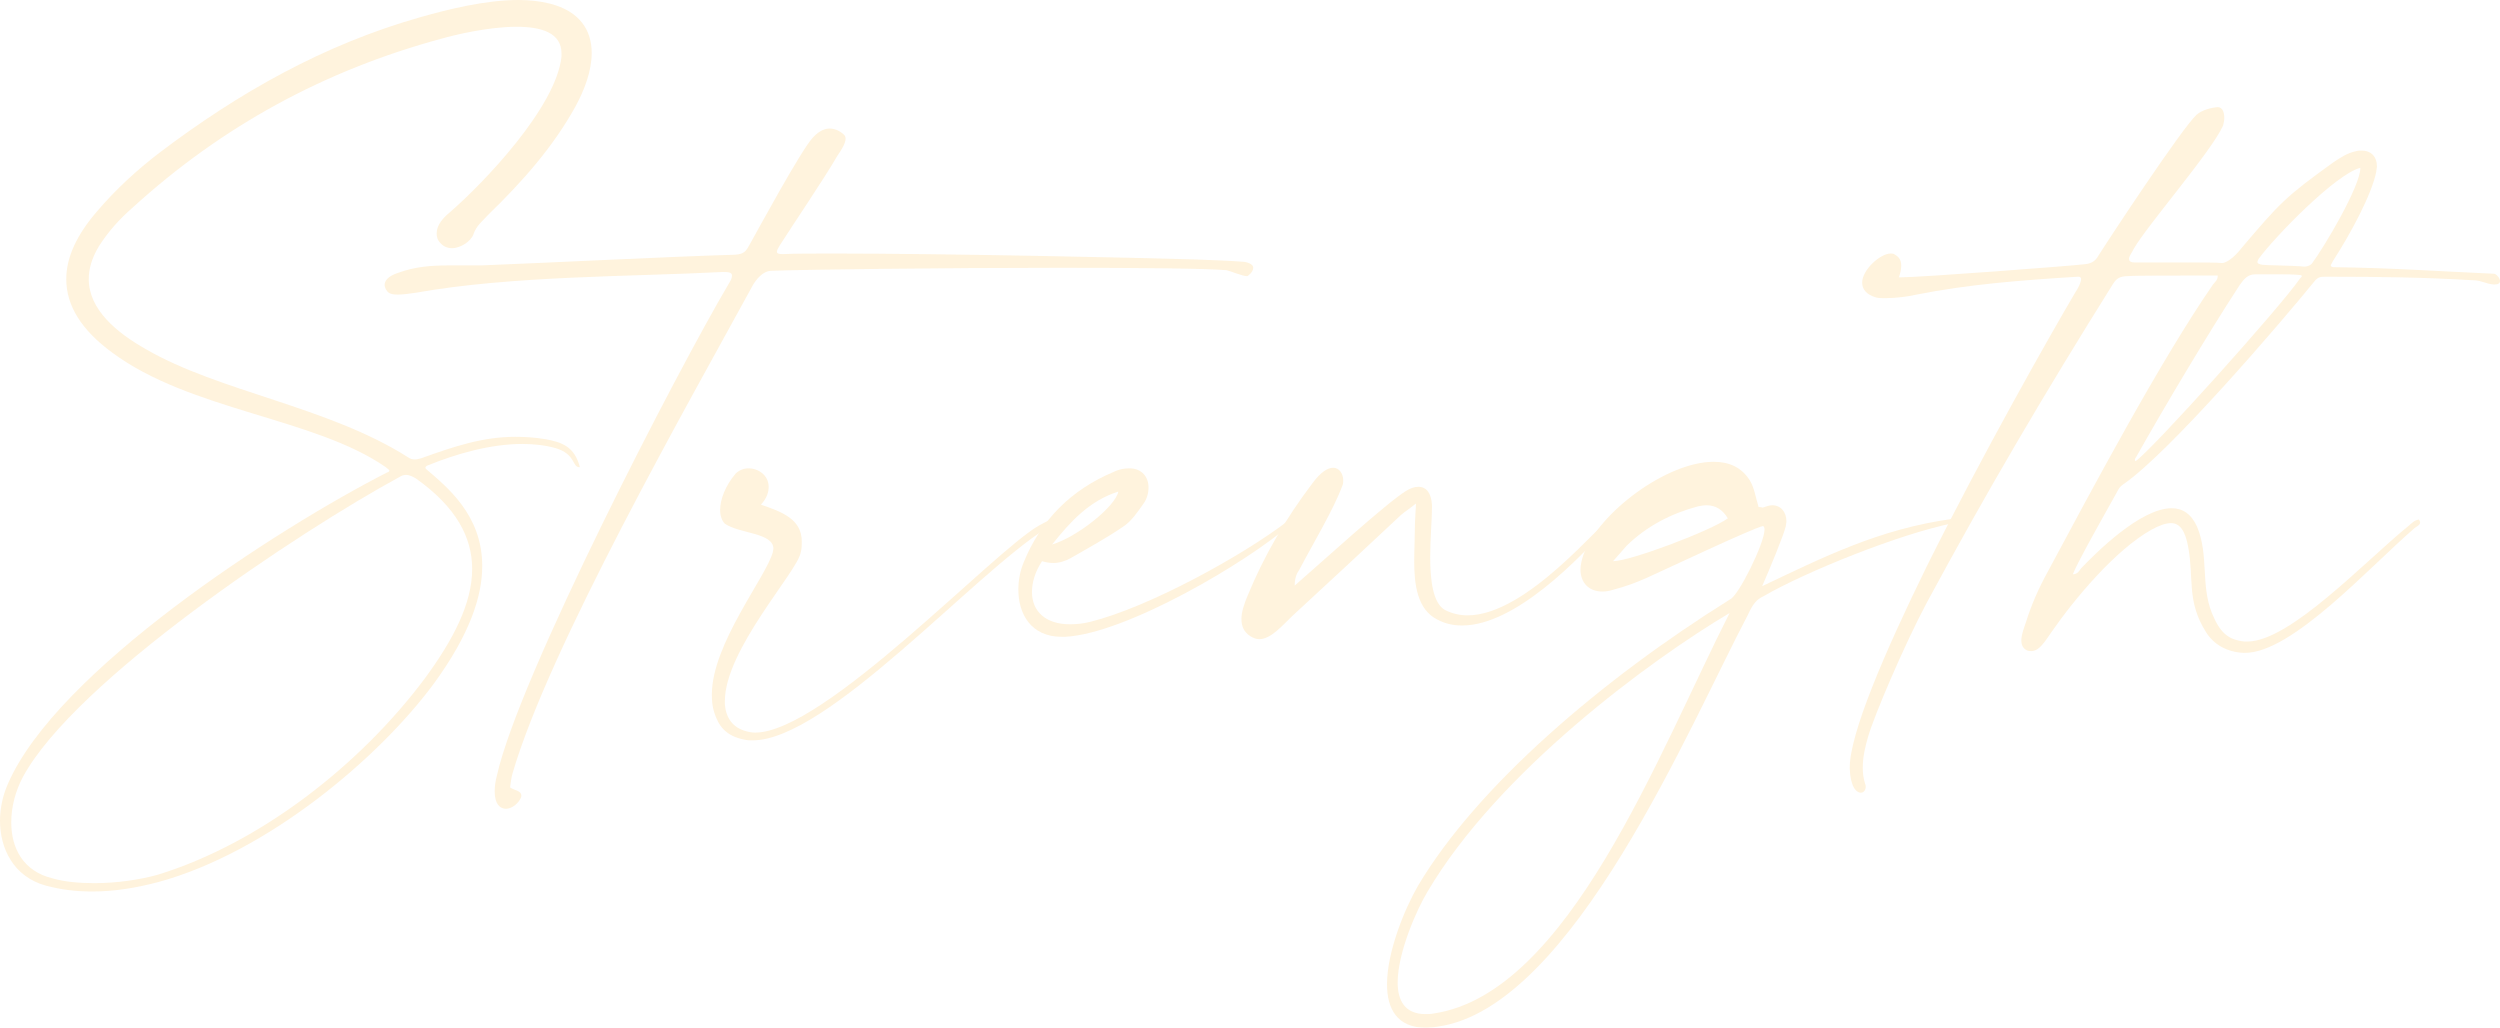 <svg width="360" height="148" viewBox="0 0 360 148" fill="none" xmlns="http://www.w3.org/2000/svg">
<g opacity="0.2">
<path d="M56.064 67.788C56.064 67.616 55.809 67.529 55.552 67.273C45.33 60.159 27.351 59.131 16.104 50.733C11.673 47.476 9.543 43.964 9.543 40.192C9.543 37.022 11.078 33.766 14.06 30.337C16.7 27.251 19.682 24.51 22.92 22.025C34.338 13.368 46.606 6.426 60.495 2.485C64.414 1.37 69.867 0 74.638 0C76.256 0 77.79 0.17 79.153 0.515C83.584 1.627 85.204 4.457 85.204 7.627C85.204 10.198 84.182 12.941 82.817 15.426C79.579 21.253 75.151 26.223 70.379 30.852C69.526 31.794 68.59 32.479 68.163 33.766C67.823 34.708 66.374 35.735 65.095 35.735C64.414 35.735 63.818 35.479 63.392 34.964C62.965 34.535 62.88 34.022 62.88 33.593C62.88 32.393 63.818 31.365 64.754 30.593C69.695 26.309 80.091 15.426 80.858 8.142V7.713C80.858 4.713 77.962 3.855 74.383 3.855C70.293 3.855 65.35 5.056 63.561 5.571C46.778 10.111 31.951 18.167 19.087 29.908C17.212 31.538 15.592 33.337 14.229 35.479C13.207 37.192 12.781 38.735 12.781 40.192C12.781 44.563 16.785 47.905 21.045 50.304C31.527 56.39 47.202 58.532 58.706 65.816C59.047 66.072 59.387 66.159 59.728 66.159C60.069 66.159 60.323 66.072 60.664 65.986C65.436 64.273 69.526 62.902 74.212 62.902C75.574 62.902 77.023 62.989 78.557 63.245C80.858 63.674 82.733 64.273 83.5 67.273H83.415C82.393 67.273 82.902 65.387 80.005 64.529C78.471 64.103 76.854 63.93 75.234 63.93C70.548 63.93 65.607 65.387 61.603 67.017C61.345 67.1 61.262 67.273 61.262 67.359C61.262 67.415 61.29 67.472 61.345 67.529C64.328 70.1 69.44 74.128 69.44 81.499C69.44 85.869 67.651 91.354 62.453 98.468C54.53 109.181 38.511 122.721 22.834 127.005C19.596 127.863 16.445 128.376 13.293 128.376C10.992 128.376 8.776 128.12 6.561 127.518C1.961 126.234 0 122.206 0 118.178C0 116.379 0.426 114.493 1.108 112.95C8.095 96.668 39.791 76.186 55.723 68.044C55.978 67.958 56.064 67.872 56.064 67.788ZM3.323 111.836C2.216 113.894 1.62 116.206 1.62 118.435C1.62 122.12 3.323 125.462 7.583 126.49C9.372 127.005 11.504 127.175 13.634 127.175C16.871 127.175 20.195 126.663 22.665 125.978C37.489 121.434 51.888 110.122 61.176 97.696C65.267 92.125 67.992 86.897 67.992 81.927C67.992 77.384 65.693 73.014 59.897 68.902C59.473 68.644 58.961 68.387 58.448 68.387C58.194 68.387 57.853 68.474 57.598 68.644C42.773 76.699 10.82 98.039 3.323 111.836L3.323 111.836Z" fill="#FFC255"/>
<path d="M57.263 42.421C56.069 42.421 55.814 42.078 55.559 41.649C55.474 41.479 55.388 41.22 55.388 41.05C55.388 40.449 55.814 39.763 57.434 39.251C59.819 38.393 62.12 38.22 64.591 38.22H69.276C78.222 37.877 96.796 36.936 105.827 36.68C107.192 36.593 107.447 36.164 108.043 35.05C109.15 33.078 115.285 21.766 116.99 19.883C117.672 19.111 118.525 18.51 119.461 18.51C120.142 18.51 120.823 18.769 121.505 19.368C121.676 19.54 121.762 19.71 121.762 19.967C121.762 20.652 121.164 21.596 120.569 22.454C118.694 25.71 114.094 32.479 112.305 35.306C112.047 35.735 111.878 35.994 111.878 36.251C111.878 36.507 112.133 36.593 112.728 36.593C114.434 36.507 117.074 36.507 120.314 36.507C135.565 36.507 164.021 37.106 172.201 37.365C174.331 37.451 177.059 37.535 179.189 37.707C180.125 37.877 180.465 38.22 180.465 38.563C180.465 39.164 179.698 39.763 179.613 39.763H179.529C178.931 39.763 177.059 38.992 176.632 38.908C173.65 38.649 163.852 38.563 152.605 38.563C135.648 38.563 115.456 38.822 111.111 38.992C109.832 38.992 108.896 40.278 108.469 40.964C99.011 58.276 79.075 93.239 73.793 111.407C73.621 112.008 73.536 112.78 73.45 113.379C73.962 113.808 75.07 113.808 75.07 114.579C75.07 114.666 75.07 114.749 74.984 114.922C74.644 115.693 73.707 116.465 72.854 116.465C72.001 116.465 71.237 115.78 71.237 113.978C71.237 113.292 71.32 112.521 71.578 111.579C74.815 97.267 97.477 53.476 104.977 40.791C105.317 40.278 105.403 39.936 105.403 39.677C105.403 39.251 104.977 39.164 104.124 39.164C91.088 39.849 73.707 39.677 59.819 42.164C58.711 42.334 57.858 42.42 57.263 42.42L57.263 42.421Z" fill="#FFC255"/>
<path d="M102.507 100.009C102.507 92.725 110.347 83.042 111.283 79.527C111.283 79.357 111.369 79.184 111.369 79.014C111.369 76.7 106.511 76.872 104.381 75.415C103.955 74.986 103.7 74.301 103.7 73.443C103.7 71.9 104.467 69.931 105.916 68.215C106.425 67.702 107.107 67.443 107.79 67.443C109.239 67.443 110.687 68.474 110.687 70.101C110.687 70.872 110.43 71.73 109.579 72.672C112.56 73.7 115.456 74.73 115.456 77.986C115.456 78.499 115.456 79.014 115.287 79.613C114.775 82.357 104.381 93.583 104.381 100.953V101.466C104.55 103.354 105.489 104.811 107.533 105.323C107.874 105.41 108.3 105.496 108.727 105.496C118.696 105.496 142.979 79.443 149.623 75.672C150.221 75.329 150.816 75.073 151.414 74.73C151.583 74.9 151.669 75.073 151.755 75.156C151.414 75.499 151.071 75.928 150.647 76.101C140.251 82.613 119.12 106.61 108.386 106.61C107.959 106.61 107.619 106.61 107.278 106.524C104.467 106.009 103.443 104.466 102.847 102.58C102.592 101.811 102.506 100.953 102.506 100.009L102.507 100.009Z" fill="#FFC255"/>
<path d="M152.865 91.697C148.434 91.697 146.645 88.354 146.645 84.928C146.645 83.555 146.9 82.184 147.412 80.984C149.882 74.9 154.228 70.53 160.362 67.959C161.215 67.53 161.982 67.443 162.663 67.443C164.452 67.443 165.388 68.73 165.388 70.187C165.388 71.045 165.134 71.9 164.621 72.585C163.771 73.786 162.918 75.073 161.725 75.844C159.34 77.471 156.698 78.928 154.142 80.385C153.375 80.814 152.524 81.07 151.672 81.07C151.159 81.07 150.65 80.984 150.052 80.814C149.03 82.357 148.603 83.897 148.603 85.27C148.603 88.012 150.564 89.897 154.056 89.897C154.995 89.897 155.931 89.811 156.953 89.555C165.303 87.499 178.936 80.042 185.497 74.986C185.666 74.814 185.838 74.73 186.007 74.73C186.093 74.73 186.178 74.814 186.178 74.986C186.178 75.073 186.093 75.243 185.838 75.499C179.703 80.9 162.151 91.268 153.375 91.697H152.865L152.865 91.697ZM151.5 78.413C155.164 77.301 160.617 72.928 161.043 70.786C156.953 72.073 154.228 74.986 151.5 78.413Z" fill="#FFC255"/>
<path d="M178.767 89.126C178.767 88.098 179.194 86.897 179.62 85.869C182.005 80.042 185.159 74.644 188.992 69.588C190.186 67.958 191.208 67.359 191.975 67.359C192.911 67.359 193.423 68.301 193.423 69.159C193.423 69.415 193.423 69.671 193.337 69.844C192.061 73.357 188.992 78.412 187.117 82.014C186.691 82.613 186.436 83.298 186.436 84.326C190.1 81.156 199.557 72.501 202.454 70.702C203.135 70.273 203.734 70.1 204.243 70.1C205.437 70.1 206.118 71.045 206.204 72.758V73.1C206.204 74.73 205.949 77.557 205.949 80.298C205.949 83.641 206.373 86.897 208.079 87.841C209.101 88.354 210.208 88.613 211.316 88.613C220.007 88.613 230.741 74.814 231.849 74.814H231.935V74.986C231.935 75.156 231.849 75.499 231.68 75.671C227.335 80.557 218.132 90.07 210.549 90.07C209.27 90.07 208.079 89.811 206.971 89.212C204.074 87.755 203.648 84.156 203.648 80.814C203.648 79.27 203.734 77.727 203.734 76.529C203.734 75.329 203.817 74.128 203.903 72.501C202.966 73.273 202.368 73.616 201.773 74.128C196.575 79.014 191.293 83.897 186.095 88.697C184.647 90.07 183.029 92.039 181.324 92.039C180.897 92.039 180.473 91.869 180.047 91.61C179.108 91.011 178.767 90.153 178.767 89.126L178.767 89.126Z" fill="#FFC255"/>
<path d="M254.09 76.269C254.09 75.926 254.004 75.756 253.835 75.756C252.301 76.099 239.606 82.096 237.135 83.21C235.601 83.896 233.981 84.497 232.278 84.926C231.768 85.096 231.256 85.182 230.744 85.182C228.871 85.182 227.592 83.982 227.592 82.013C227.592 81.327 227.764 80.639 228.018 79.87C230.234 73.784 240.032 66.5 246.762 66.5C248.977 66.5 250.766 67.272 251.96 69.157C252.641 70.272 252.813 71.642 253.239 73.013C253.323 73.013 253.58 73.013 253.835 73.099C254.345 72.926 254.771 72.756 255.197 72.756C256.477 72.756 257.244 73.784 257.244 75.071C257.244 75.327 257.158 75.497 257.158 75.756C256.901 76.954 254.771 82.096 253.749 84.411C262.439 80.297 270.534 76.185 281.1 74.728H281.354C281.695 74.728 281.953 74.812 281.953 74.985C281.953 75.071 281.781 75.241 281.269 75.327C273.603 76.87 260.141 82.269 253.921 85.868C252.982 86.297 252.386 86.982 251.705 88.525C243.439 104.121 226.484 145.085 207.059 147.829C206.461 147.915 205.866 147.999 205.354 147.999C201.18 147.999 199.732 145.258 199.732 141.745C199.732 137.029 202.288 130.859 204.163 127.603C212.681 113.207 230.744 97.781 249.149 86.297C250.343 85.781 254.09 78.241 254.09 76.269V76.269ZM249.063 88.269C237.817 94.951 215.75 111.063 205.525 128.461C204.077 130.859 201.263 137.116 201.263 141.486C201.263 144.057 202.288 146.029 205.268 146.029C205.611 146.029 206.035 146.029 206.461 145.943C225.889 143.029 238.838 108.408 249.063 88.269H249.063ZM248.808 74.642C248.041 73.355 247.019 72.756 245.74 72.756C245.313 72.756 244.887 72.843 244.463 72.926C240.628 73.957 237.135 75.756 234.238 78.584C233.64 79.269 233.045 79.954 232.278 80.812C234.748 80.812 246.338 76.442 248.808 74.642H248.808Z" fill="#FFC255"/>
<path d="M304.789 70.958C303.512 73.272 299.167 80.899 298.486 82.699C299.167 82.699 299.422 82.183 299.677 81.841C301.723 79.699 308.198 73.186 312.715 73.186C314.247 73.186 315.526 73.958 316.376 75.844C318.082 79.871 316.888 84.242 318.508 88.27C319.699 91.183 320.893 92.125 323.194 92.381H323.621C329.755 92.381 340.575 80.813 346.795 75.757C347.222 75.415 347.646 74.899 348.33 74.813C348.413 74.986 348.499 75.072 348.499 75.242C348.499 75.585 347.989 75.844 347.731 76.014C341.171 81.671 330.096 94.011 323.28 94.011H323.109C320.724 93.924 318.763 92.81 317.656 91.011C314.845 86.554 315.952 83.298 315.099 78.757C314.673 76.442 313.906 75.328 312.629 75.328C311.862 75.328 310.926 75.671 309.818 76.27C304.62 79.184 298.741 86.211 295.417 91.011C294.564 92.211 293.714 93.754 292.52 93.754C292.351 93.754 292.094 93.754 291.925 93.668C291.327 93.409 291.072 92.897 291.072 92.211C291.072 91.353 291.499 90.326 291.753 89.554C292.521 87.069 293.628 84.585 294.908 82.27C301.211 70.529 311.095 51.933 318.678 40.963C318.932 40.621 319.359 40.364 319.359 39.677H316.634C312.97 39.677 306.836 39.677 306.495 39.763C305.215 39.763 304.789 40.105 304.279 40.877C294.564 56.39 286.131 70.701 277.441 86.813C274.204 92.897 269.856 103.094 269.005 106.094C268.579 107.551 268.238 109.008 268.238 110.551C268.238 111.323 268.324 112.094 268.579 112.866C268.665 113.036 268.665 113.208 268.665 113.292C268.665 113.807 268.324 114.15 267.983 114.15C267.302 114.15 266.449 113.292 266.363 110.637V110.551C266.363 105.665 271.304 94.097 277.441 81.585C285.45 65.473 295.417 47.905 298.912 41.991C299.167 41.649 299.677 40.707 299.677 40.192C299.677 40.019 299.594 39.849 299.336 39.849H299.167C290.817 40.364 283.318 40.963 275.993 42.42C274.968 42.677 273.01 42.935 271.562 42.935C271.049 42.935 270.54 42.935 270.199 42.849C268.665 42.42 268.152 41.562 268.152 40.707C268.152 38.821 270.794 36.507 272.243 36.507C272.412 36.507 272.584 36.507 272.753 36.593C273.179 36.849 273.777 37.192 273.777 38.22C273.777 38.649 273.691 39.25 273.436 39.935H273.777C276.588 39.935 298.059 38.306 300.189 38.05C301.125 37.963 301.723 37.621 302.15 36.849C303.767 34.278 314.163 18.509 316.293 16.54C317.06 15.855 318.337 15.512 319.359 15.426C320.04 15.426 320.298 16.197 320.298 16.969C320.298 17.311 320.212 17.738 320.126 18.081C318.423 21.852 309.306 32.309 307.262 35.821C307.09 36.25 306.578 36.849 306.578 37.278C306.578 37.535 306.75 37.793 307.345 37.793H314.332C316.974 37.793 319.359 37.793 319.957 37.877C320.893 37.877 322.256 36.42 322.768 35.735C328.307 29.223 329.074 28.365 335.975 23.395C336.997 22.71 338.019 22.025 339.296 21.766C339.553 21.682 339.808 21.682 340.063 21.682C341.428 21.682 342.279 22.537 342.279 23.994C342.279 24.167 342.193 24.423 342.193 24.679C341.511 28.108 338.36 33.849 335.975 37.535C335.804 37.877 335.635 38.136 335.635 38.22C335.635 38.392 335.804 38.479 336.23 38.479C344.068 38.562 351.395 39.078 359.15 39.42C359.405 39.42 360 40.019 360 40.448C360 40.791 359.745 40.963 359.236 40.963H359.064C357.956 40.877 357.275 40.364 356.253 40.364C349.094 39.935 342.96 39.849 335.037 39.849C334.186 39.849 333.843 39.849 333.333 40.448C328.39 46.534 312.289 65.3 305.728 69.757C305.301 70.014 305.047 70.443 304.789 70.958L304.789 70.958ZM307.431 66.158C307.431 66.245 307.431 66.331 307.517 66.415C309.818 64.874 328.307 44.306 331.204 40.105C331.373 39.935 331.458 39.849 331.458 39.763C331.458 39.677 331.373 39.593 331.118 39.593C330.265 39.507 329.329 39.507 328.562 39.507H324.729C323.704 39.507 323.194 40.105 322.513 41.05C318.082 47.819 311.607 58.702 307.603 65.816C307.517 65.902 307.431 66.072 307.431 66.158L307.431 66.158ZM325.069 37.707C325.069 37.963 325.324 38.05 325.834 38.136C326.518 38.22 330.01 38.22 331.799 38.392C332.48 38.392 332.821 38.05 332.907 37.963C334.696 35.565 339.894 26.824 339.894 24.167C336.399 25.025 327.625 34.022 325.238 37.278C325.152 37.451 325.069 37.621 325.069 37.707H325.069Z" fill="#FFC255"/>
</g>
</svg>
